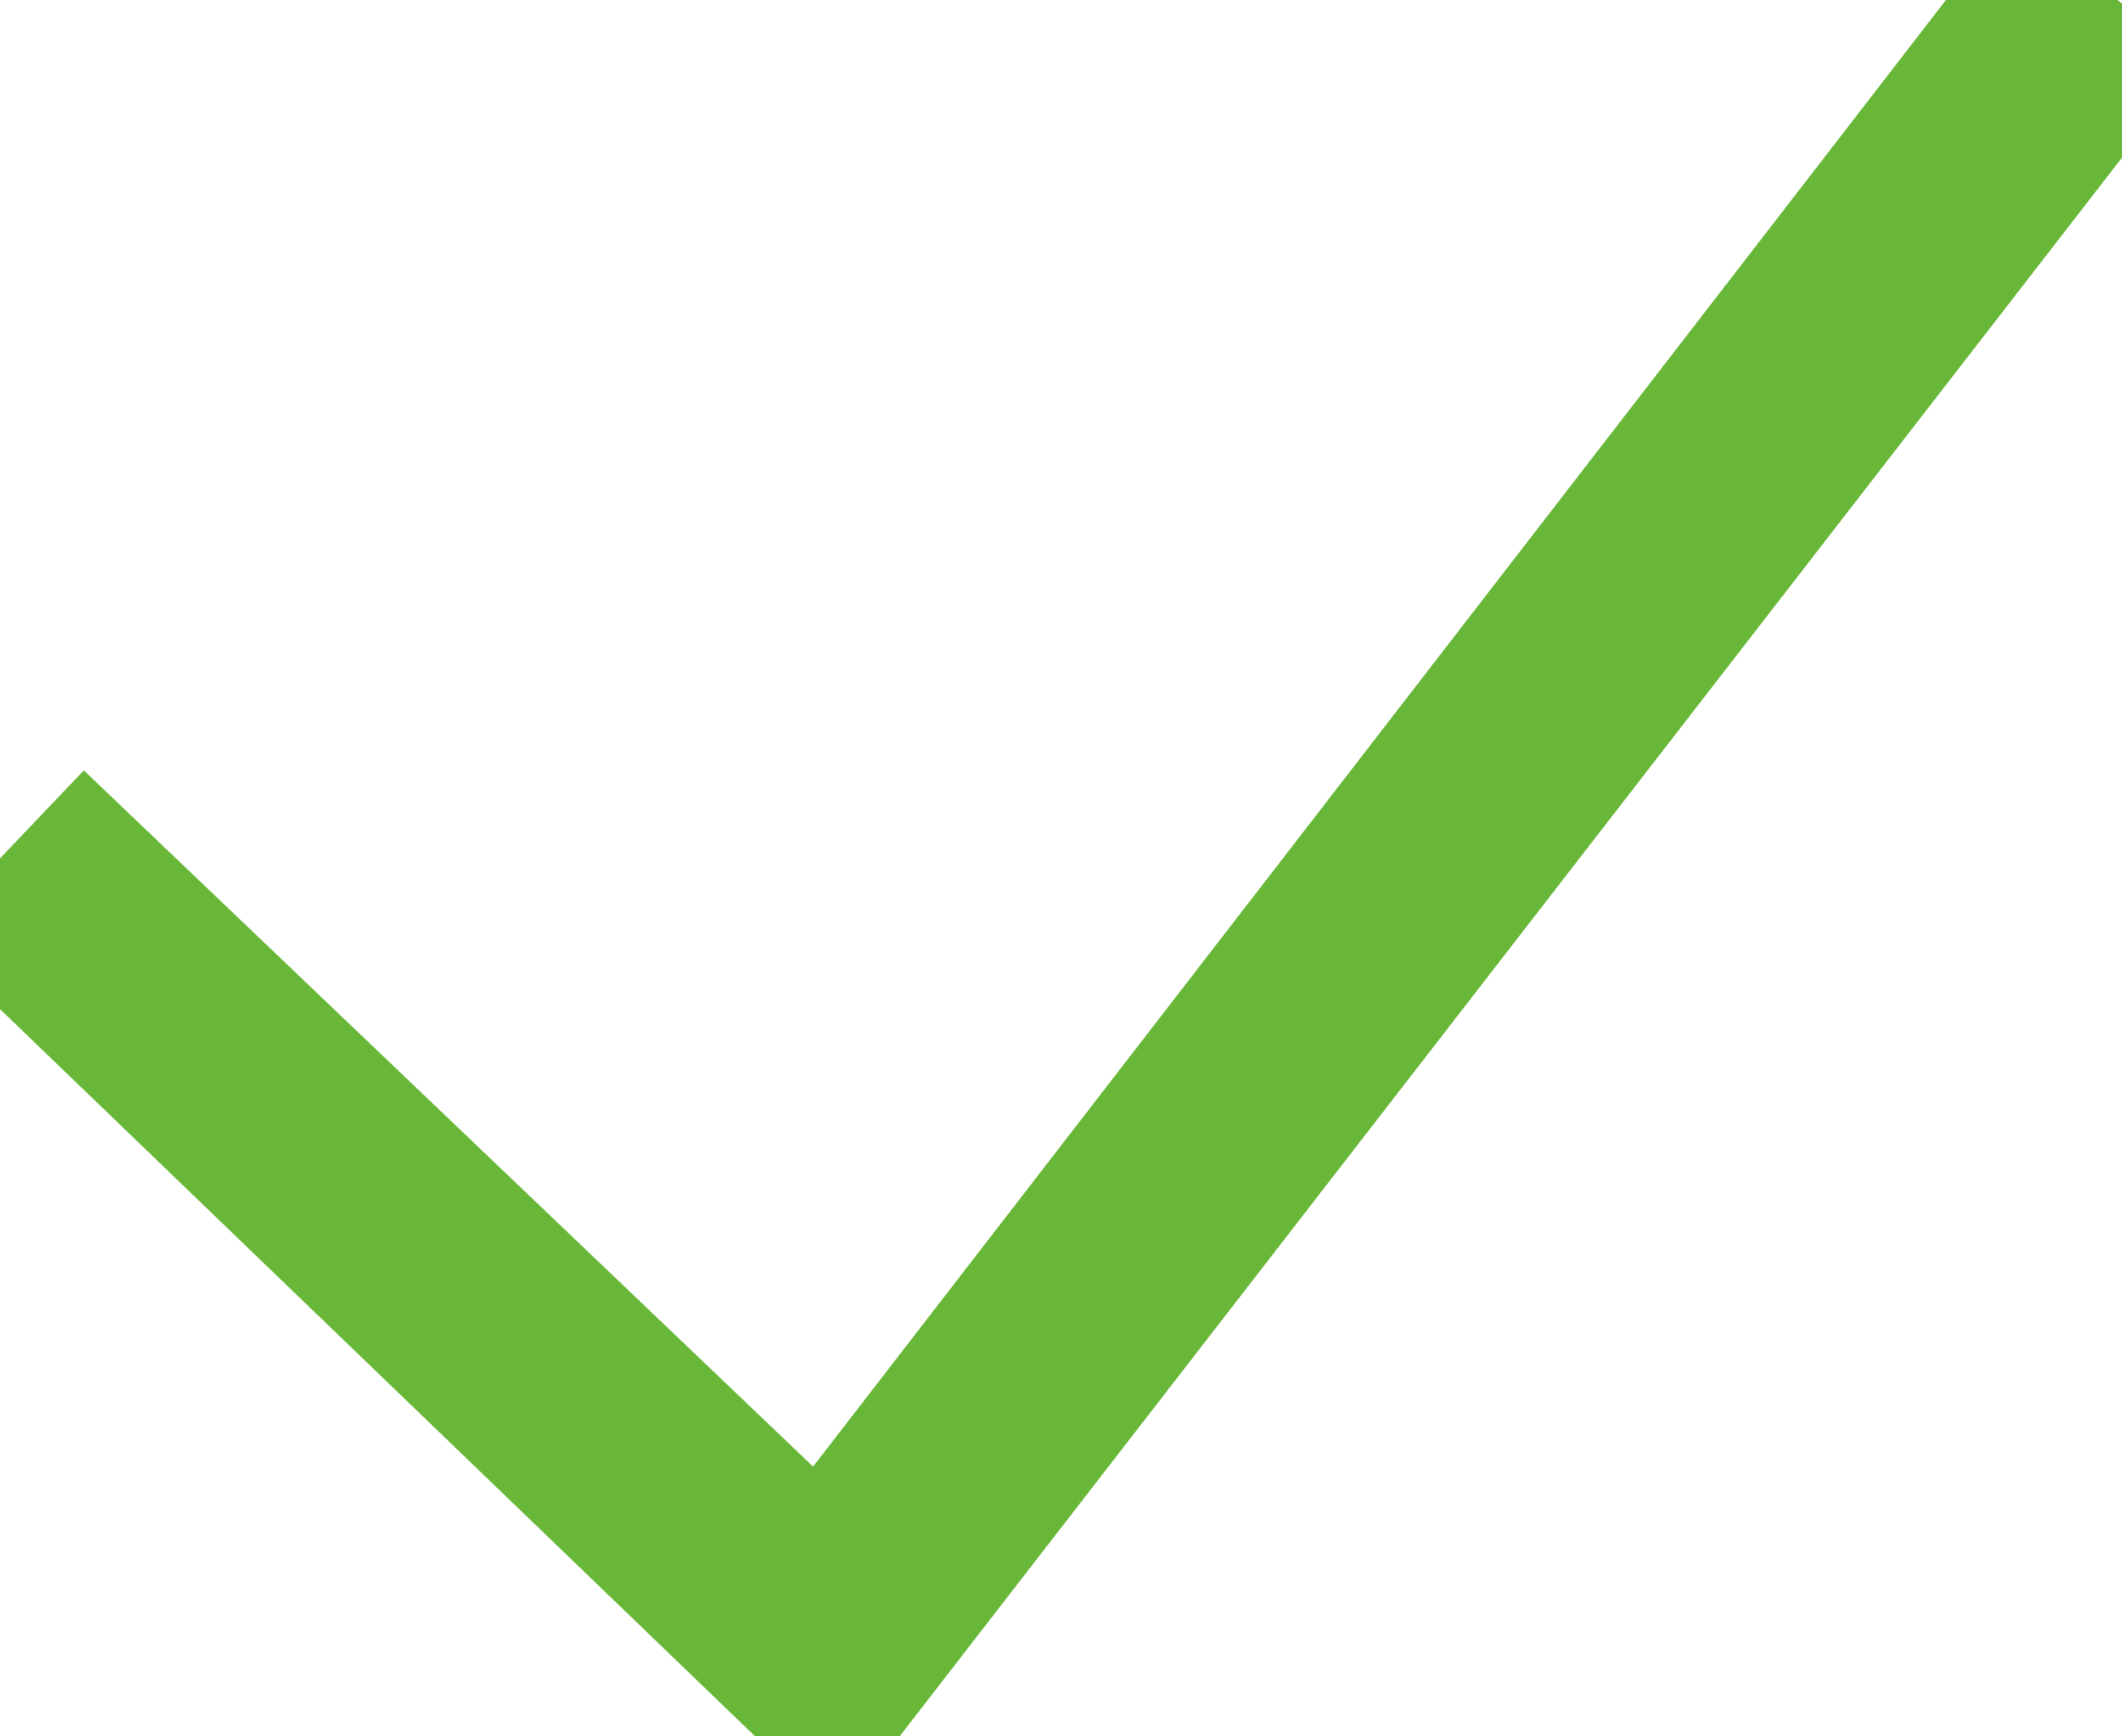 <?xml version="1.0" encoding="UTF-8" standalone="no"?>
<svg width="22px" height="18px" viewBox="0 0 63 52" version="1.1" xmlns="http://www.w3.org/2000/svg" xmlns:xlink="http://www.w3.org/1999/xlink">
    <!-- Generator: Sketch 41.2 (35397) - http://www.bohemiancoding.com/sketch -->
    <title>Checkmark</title>
    <desc>Created with Sketch.</desc>
    <defs></defs>
    <g id="Page-1" stroke="#68b738" stroke-width="4" fill="none" fill-rule="evenodd">
        <g id="Checkmark" fill="#68b738">
            <polygon id="Shape" points="24.6 51.4 0.3 28 2.3 25.9 24.3 46.9 60.3 0.3 62.7 2.2"></polygon>
        </g>
    </g>
</svg>